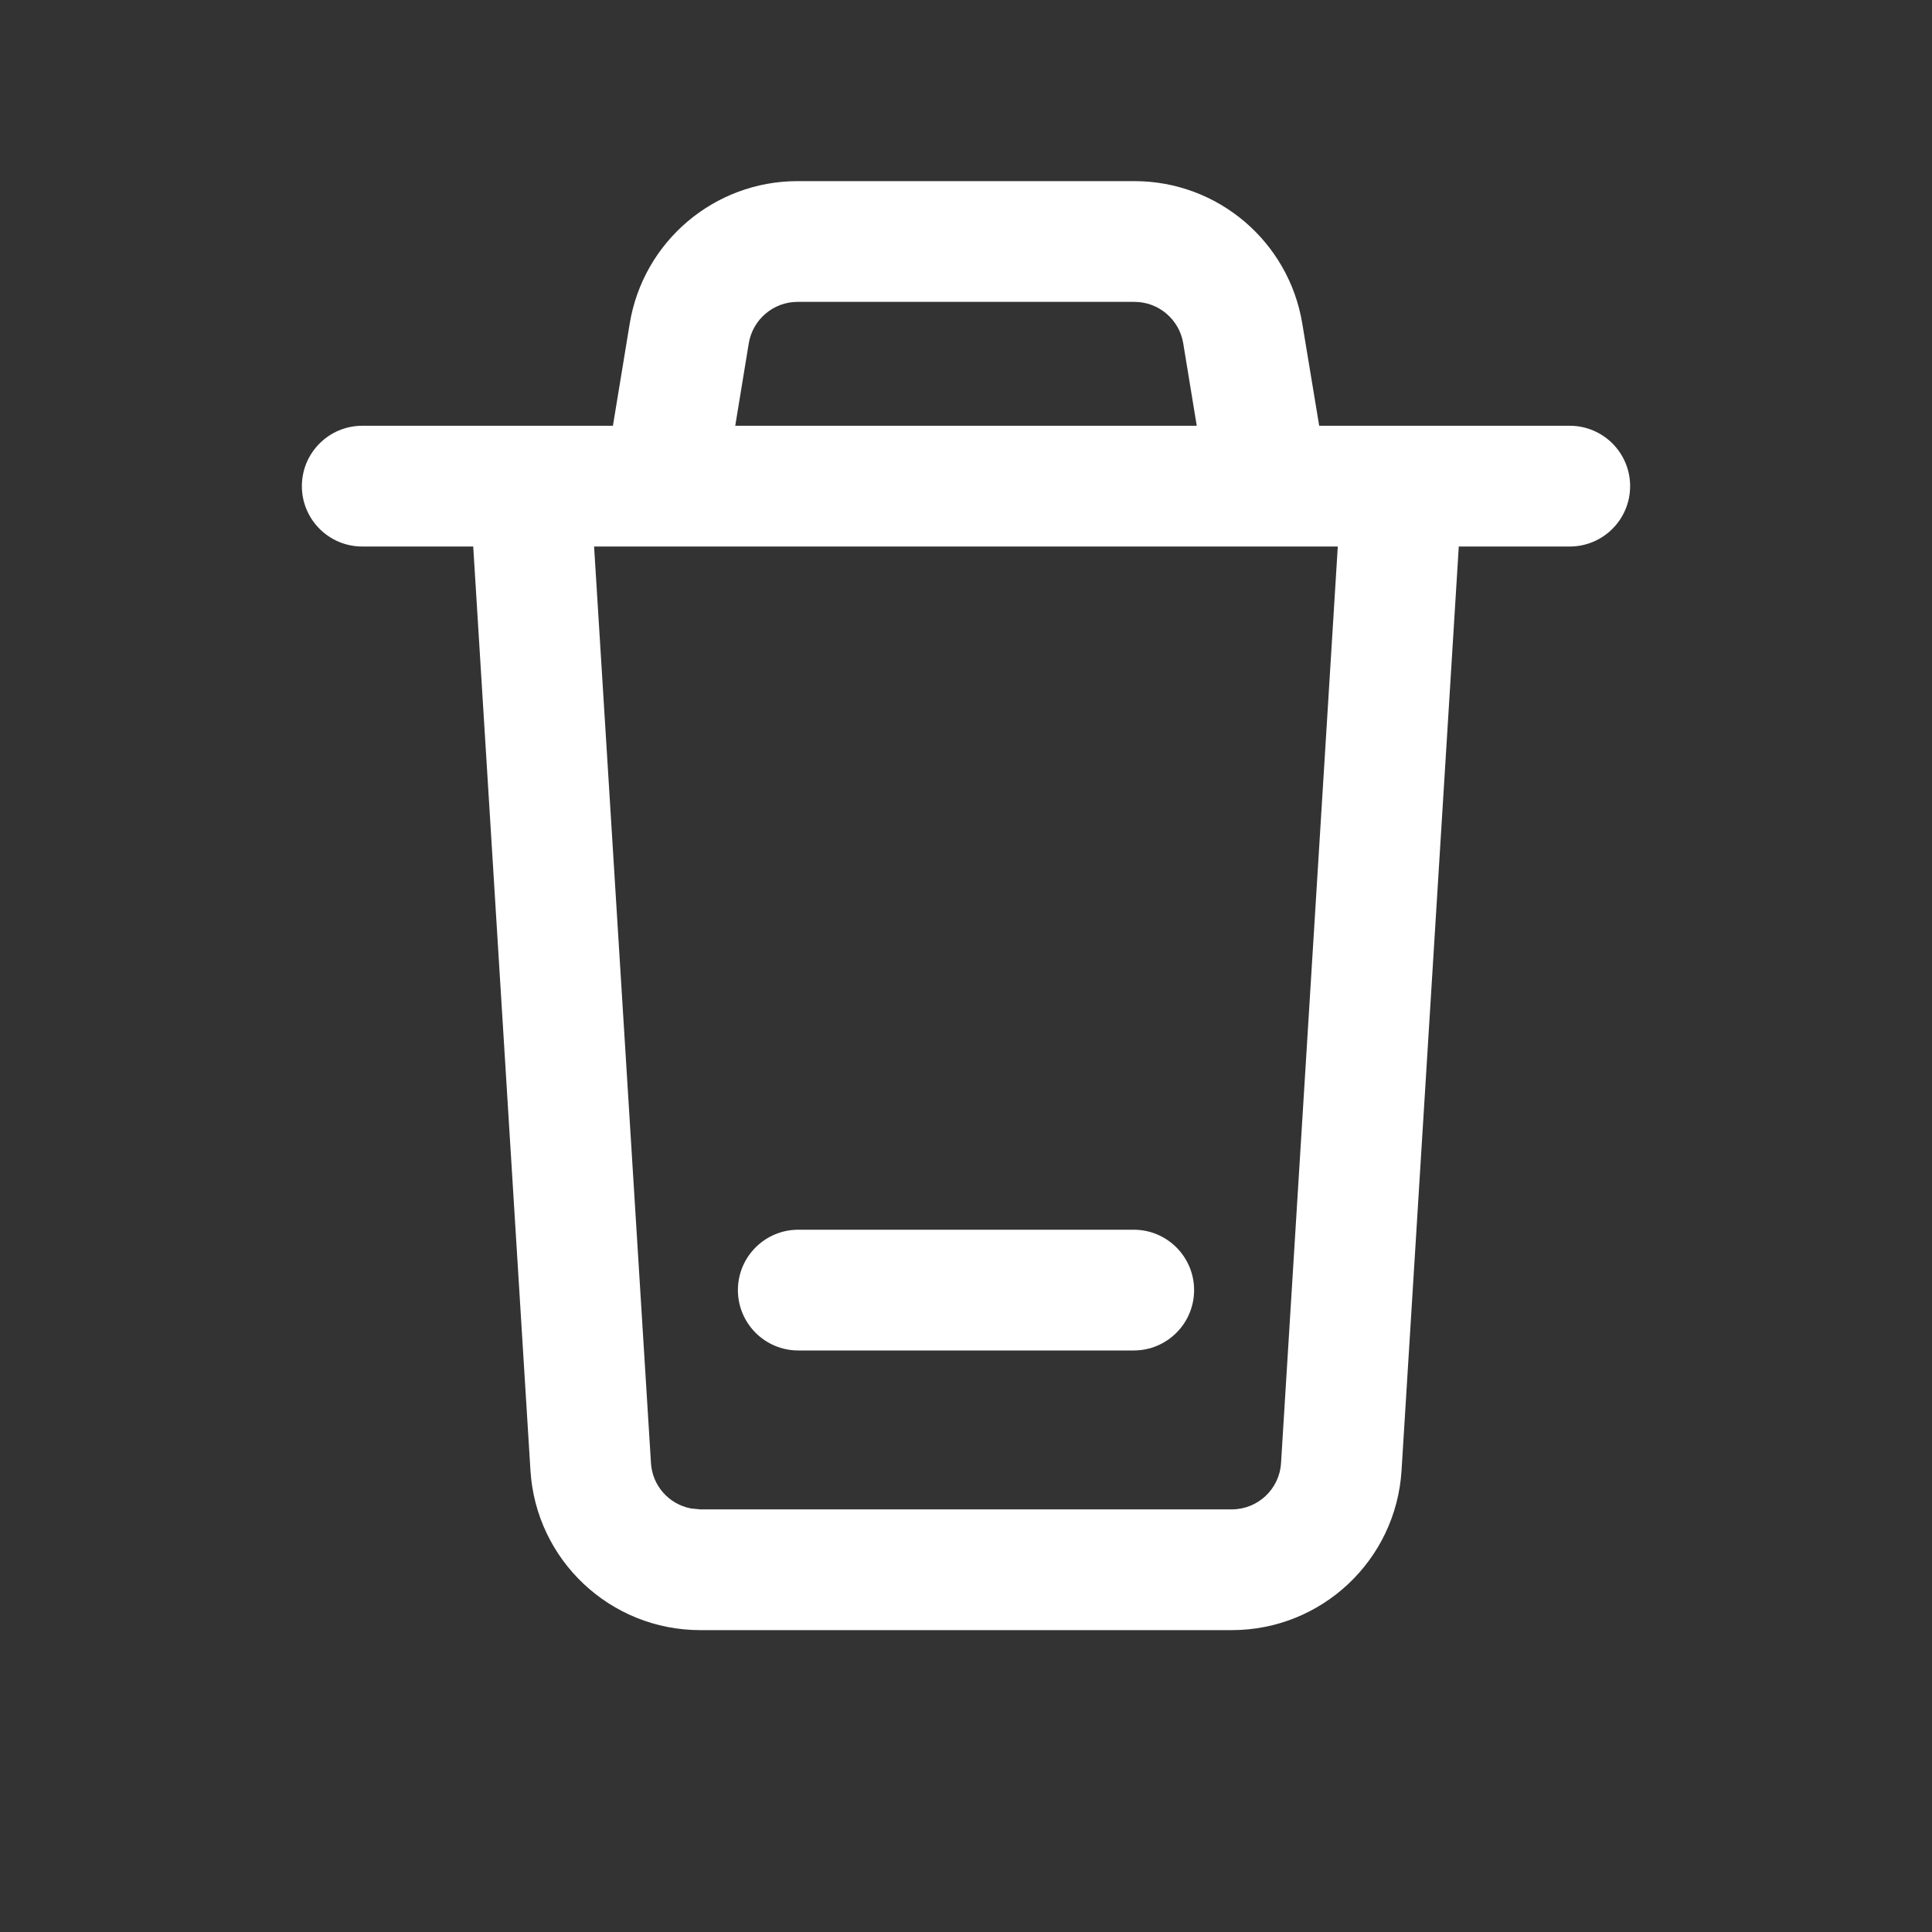 <svg width="16" height="16" viewBox="0 0 16 16" fill="none" xmlns="http://www.w3.org/2000/svg" xmlns:xlink="http://www.w3.org/1999/xlink">
	<rect x="0" y="0" width="16" height="16" fill="#333333" stroke="none"/>
	<desc>
			Created with Pixso.
	</desc>
	<defs/>
	<g opacity="0"/>
	<path id="形状结合" d="M9.395 1.5C10.085 1.5 10.673 2 10.785 2.68L10.925 3.526L13 3.526C13.276 3.526 13.5 3.75 13.5 4.026C13.5 4.302 13.276 4.526 13 4.526L12.081 4.526L11.607 12.178C11.561 12.921 10.945 13.5 10.201 13.5L5.799 13.5C5.055 13.5 4.439 12.921 4.393 12.178L3.919 4.526L3 4.526C2.724 4.526 2.5 4.302 2.5 4.026C2.5 3.75 2.724 3.526 3 3.526L5.076 3.526L5.215 2.68C5.327 2 5.915 1.5 6.605 1.5L9.395 1.5ZM9.799 2.843L9.911 3.526L6.089 3.526L6.201 2.843C6.234 2.645 6.405 2.5 6.605 2.5L9.395 2.5C9.595 2.5 9.766 2.645 9.799 2.843ZM11.079 4.526L4.92 4.526L5.391 12.116C5.402 12.305 5.541 12.457 5.72 12.492L5.799 12.5L10.201 12.5C10.417 12.5 10.596 12.332 10.609 12.116L11.079 4.526ZM9.889 10.684C9.889 10.408 9.665 10.184 9.389 10.184L6.611 10.184C6.335 10.184 6.111 10.408 6.111 10.684C6.111 10.96 6.335 11.184 6.611 11.184L9.389 11.184C9.665 11.184 9.889 10.96 9.889 10.684Z" clip-rule="evenodd" fill="#FFFFFF" fill-opacity="1" fill-rule="evenodd"/>
</svg>
